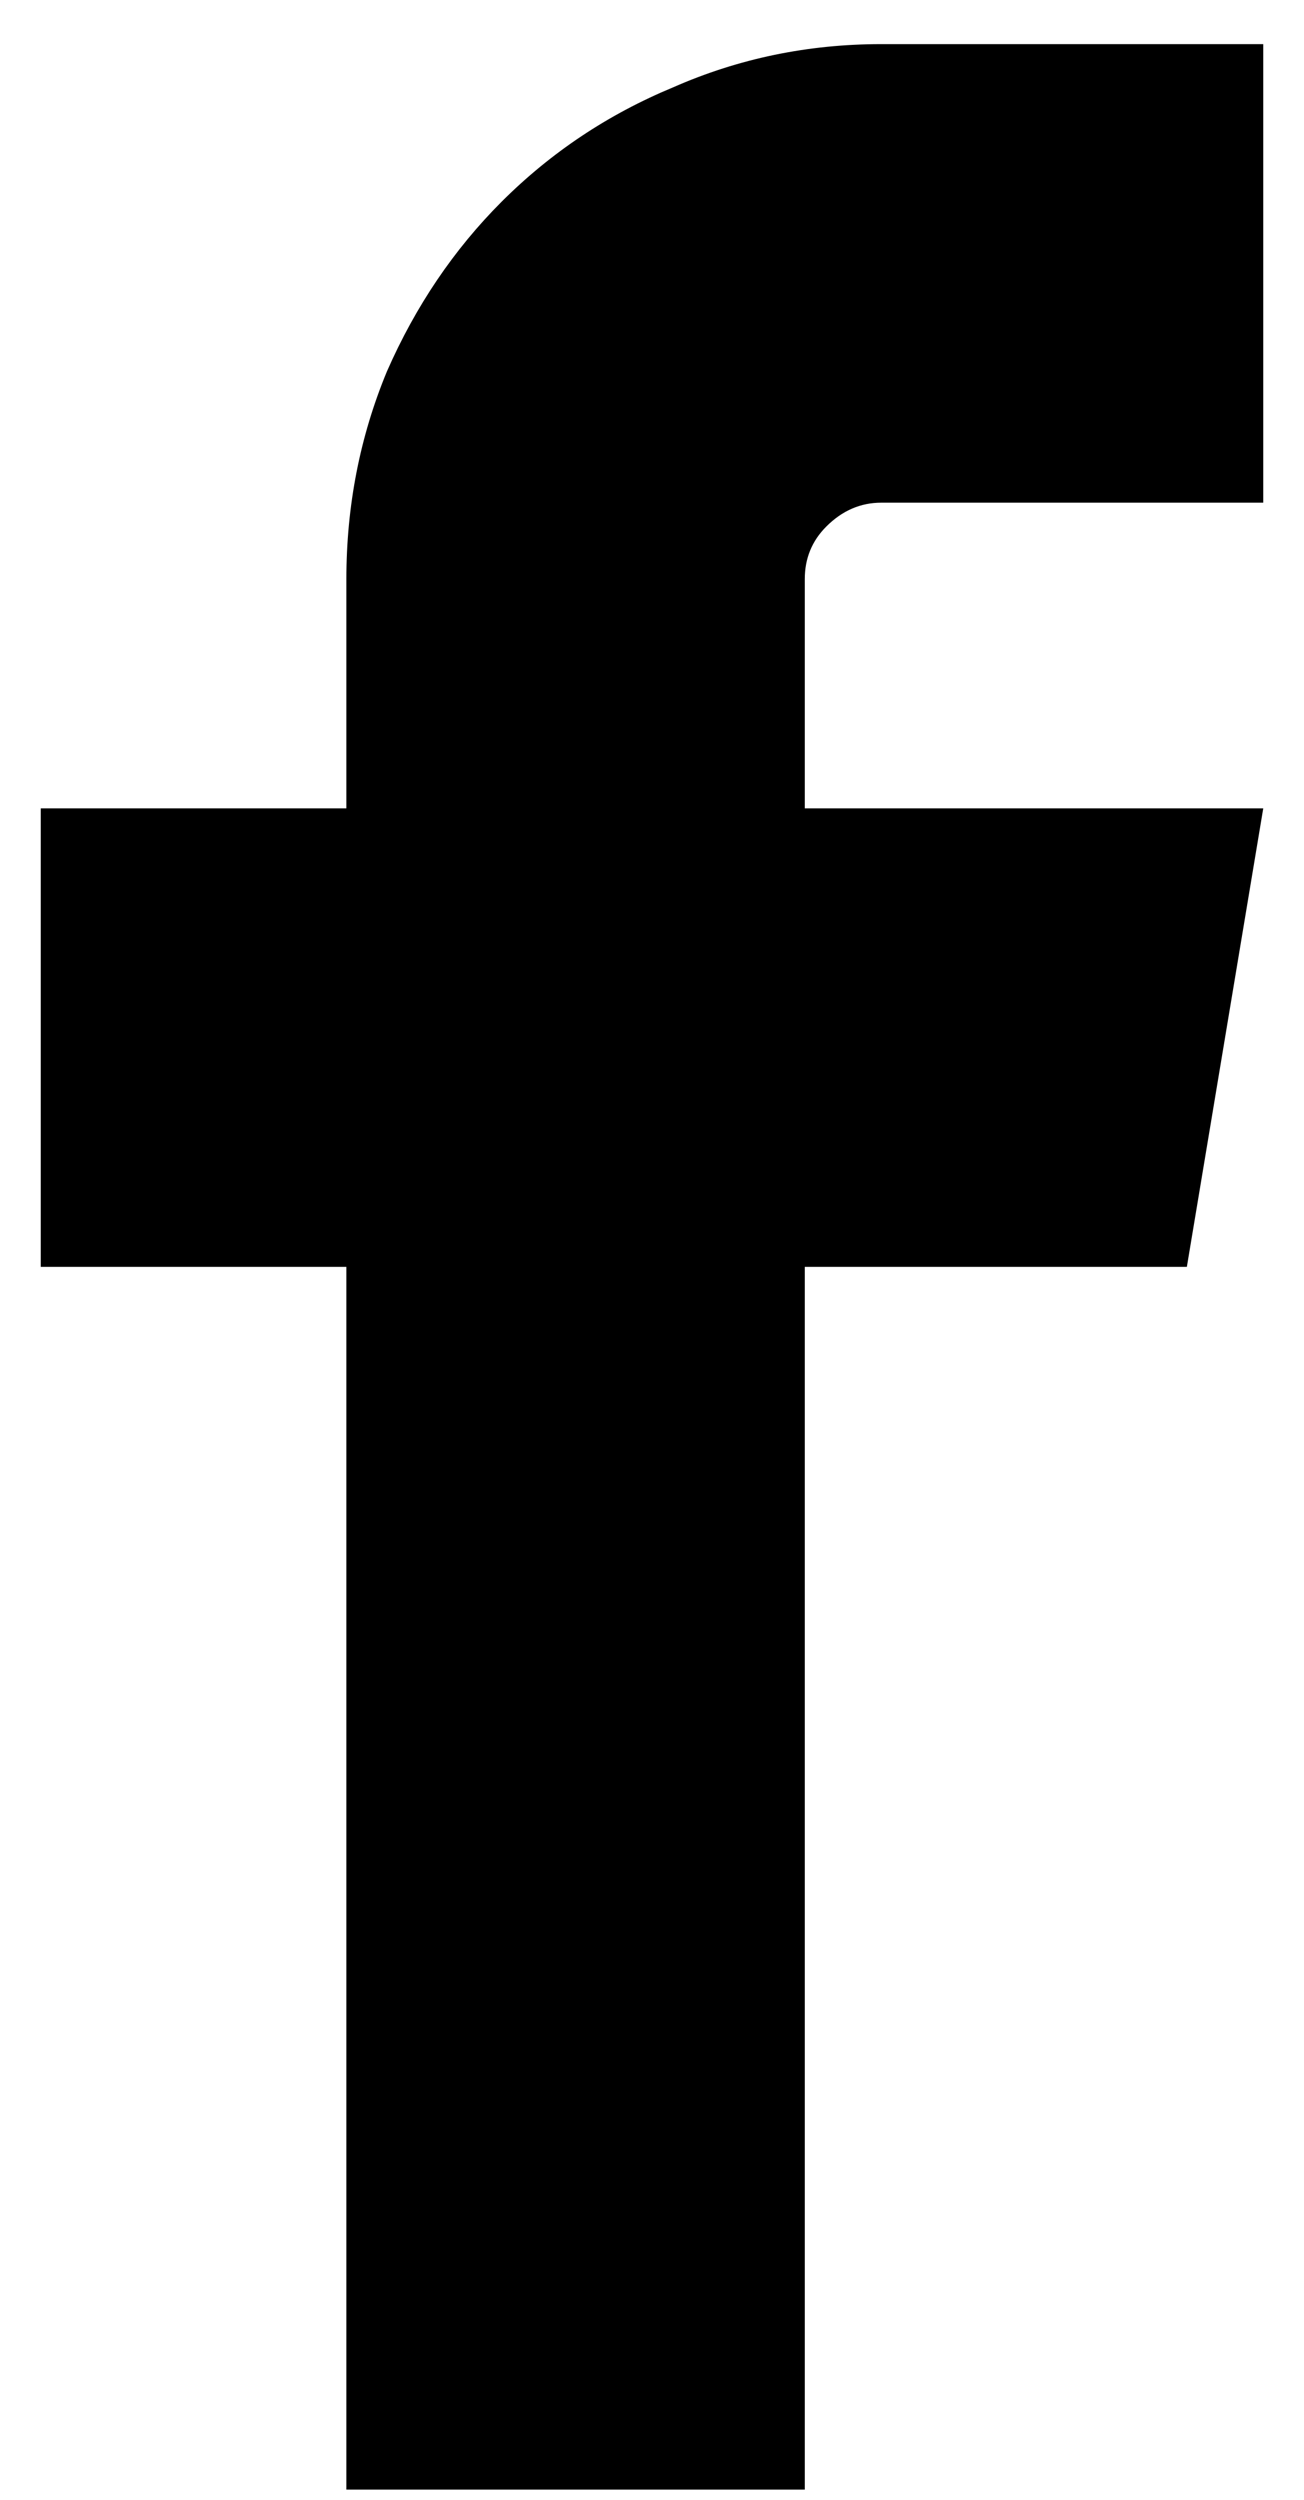 <svg width="24" height="46" viewBox="0 0 24 46" fill="none" xmlns="http://www.w3.org/2000/svg">
<path d="M16.219 9.25H23.25V0.812H16.219C14.871 0.812 13.597 1.076 12.396 1.604C11.194 2.102 10.14 2.805 9.231 3.713C8.353 4.592 7.649 5.632 7.122 6.833C6.624 8.034 6.375 9.309 6.375 10.656V14.875H0.75V23.312H6.375V45.812H14.812V23.312H21.844L23.25 14.875H14.812V10.656C14.812 10.275 14.944 9.953 15.208 9.689C15.501 9.396 15.838 9.25 16.219 9.25Z" fill="currentColor"/>
</svg>
